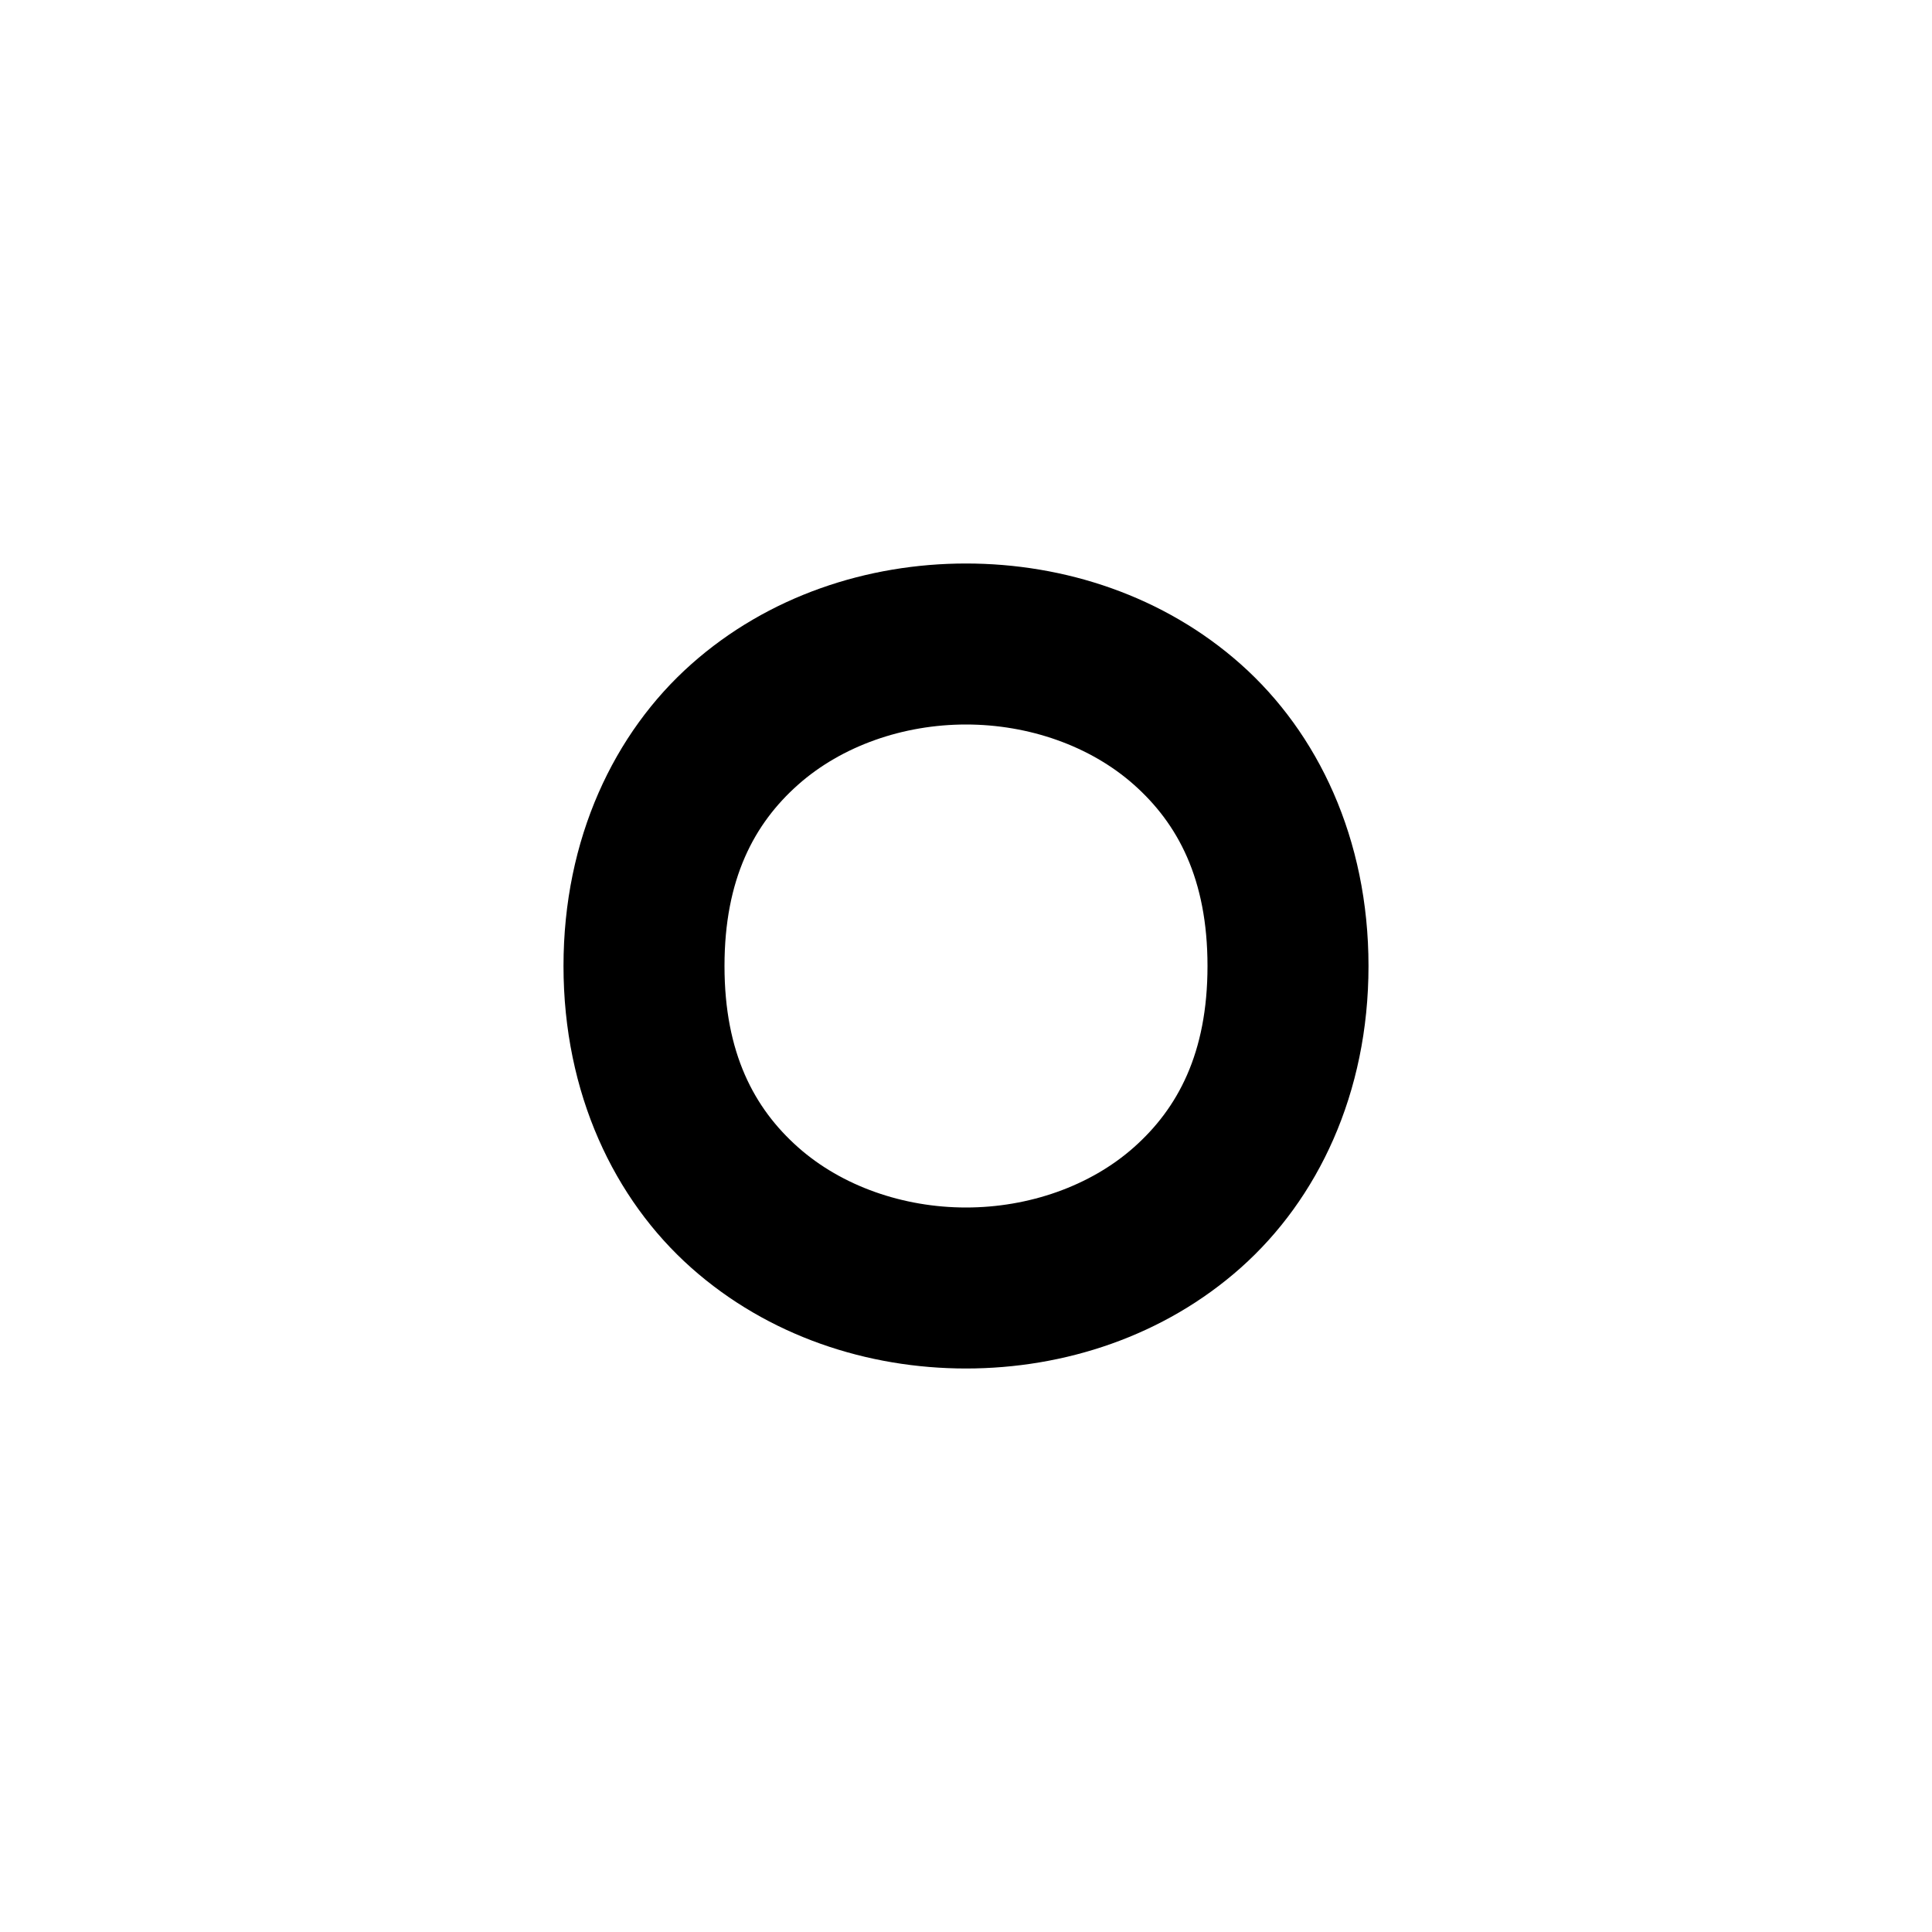 <svg xmlns="http://www.w3.org/2000/svg" width="24" height="24" viewBox="0 0 24 24"><path d="M12 7c-1.222 0-2.458.402-3.414 1.252S7 10.417 7 12s.63 2.898 1.586 3.748S10.778 17 12 17s2.458-.402 3.414-1.252S17 13.583 17 12s-.63-2.898-1.586-3.748S13.222 7 12 7zm0 2c.778 0 1.542.265 2.086.748S15 10.917 15 12s-.37 1.769-.914 2.252S12.778 15 12 15s-1.542-.265-2.086-.748S9 13.083 9 12s.37-1.769.914-2.252S11.222 9 12 9z"/></svg>